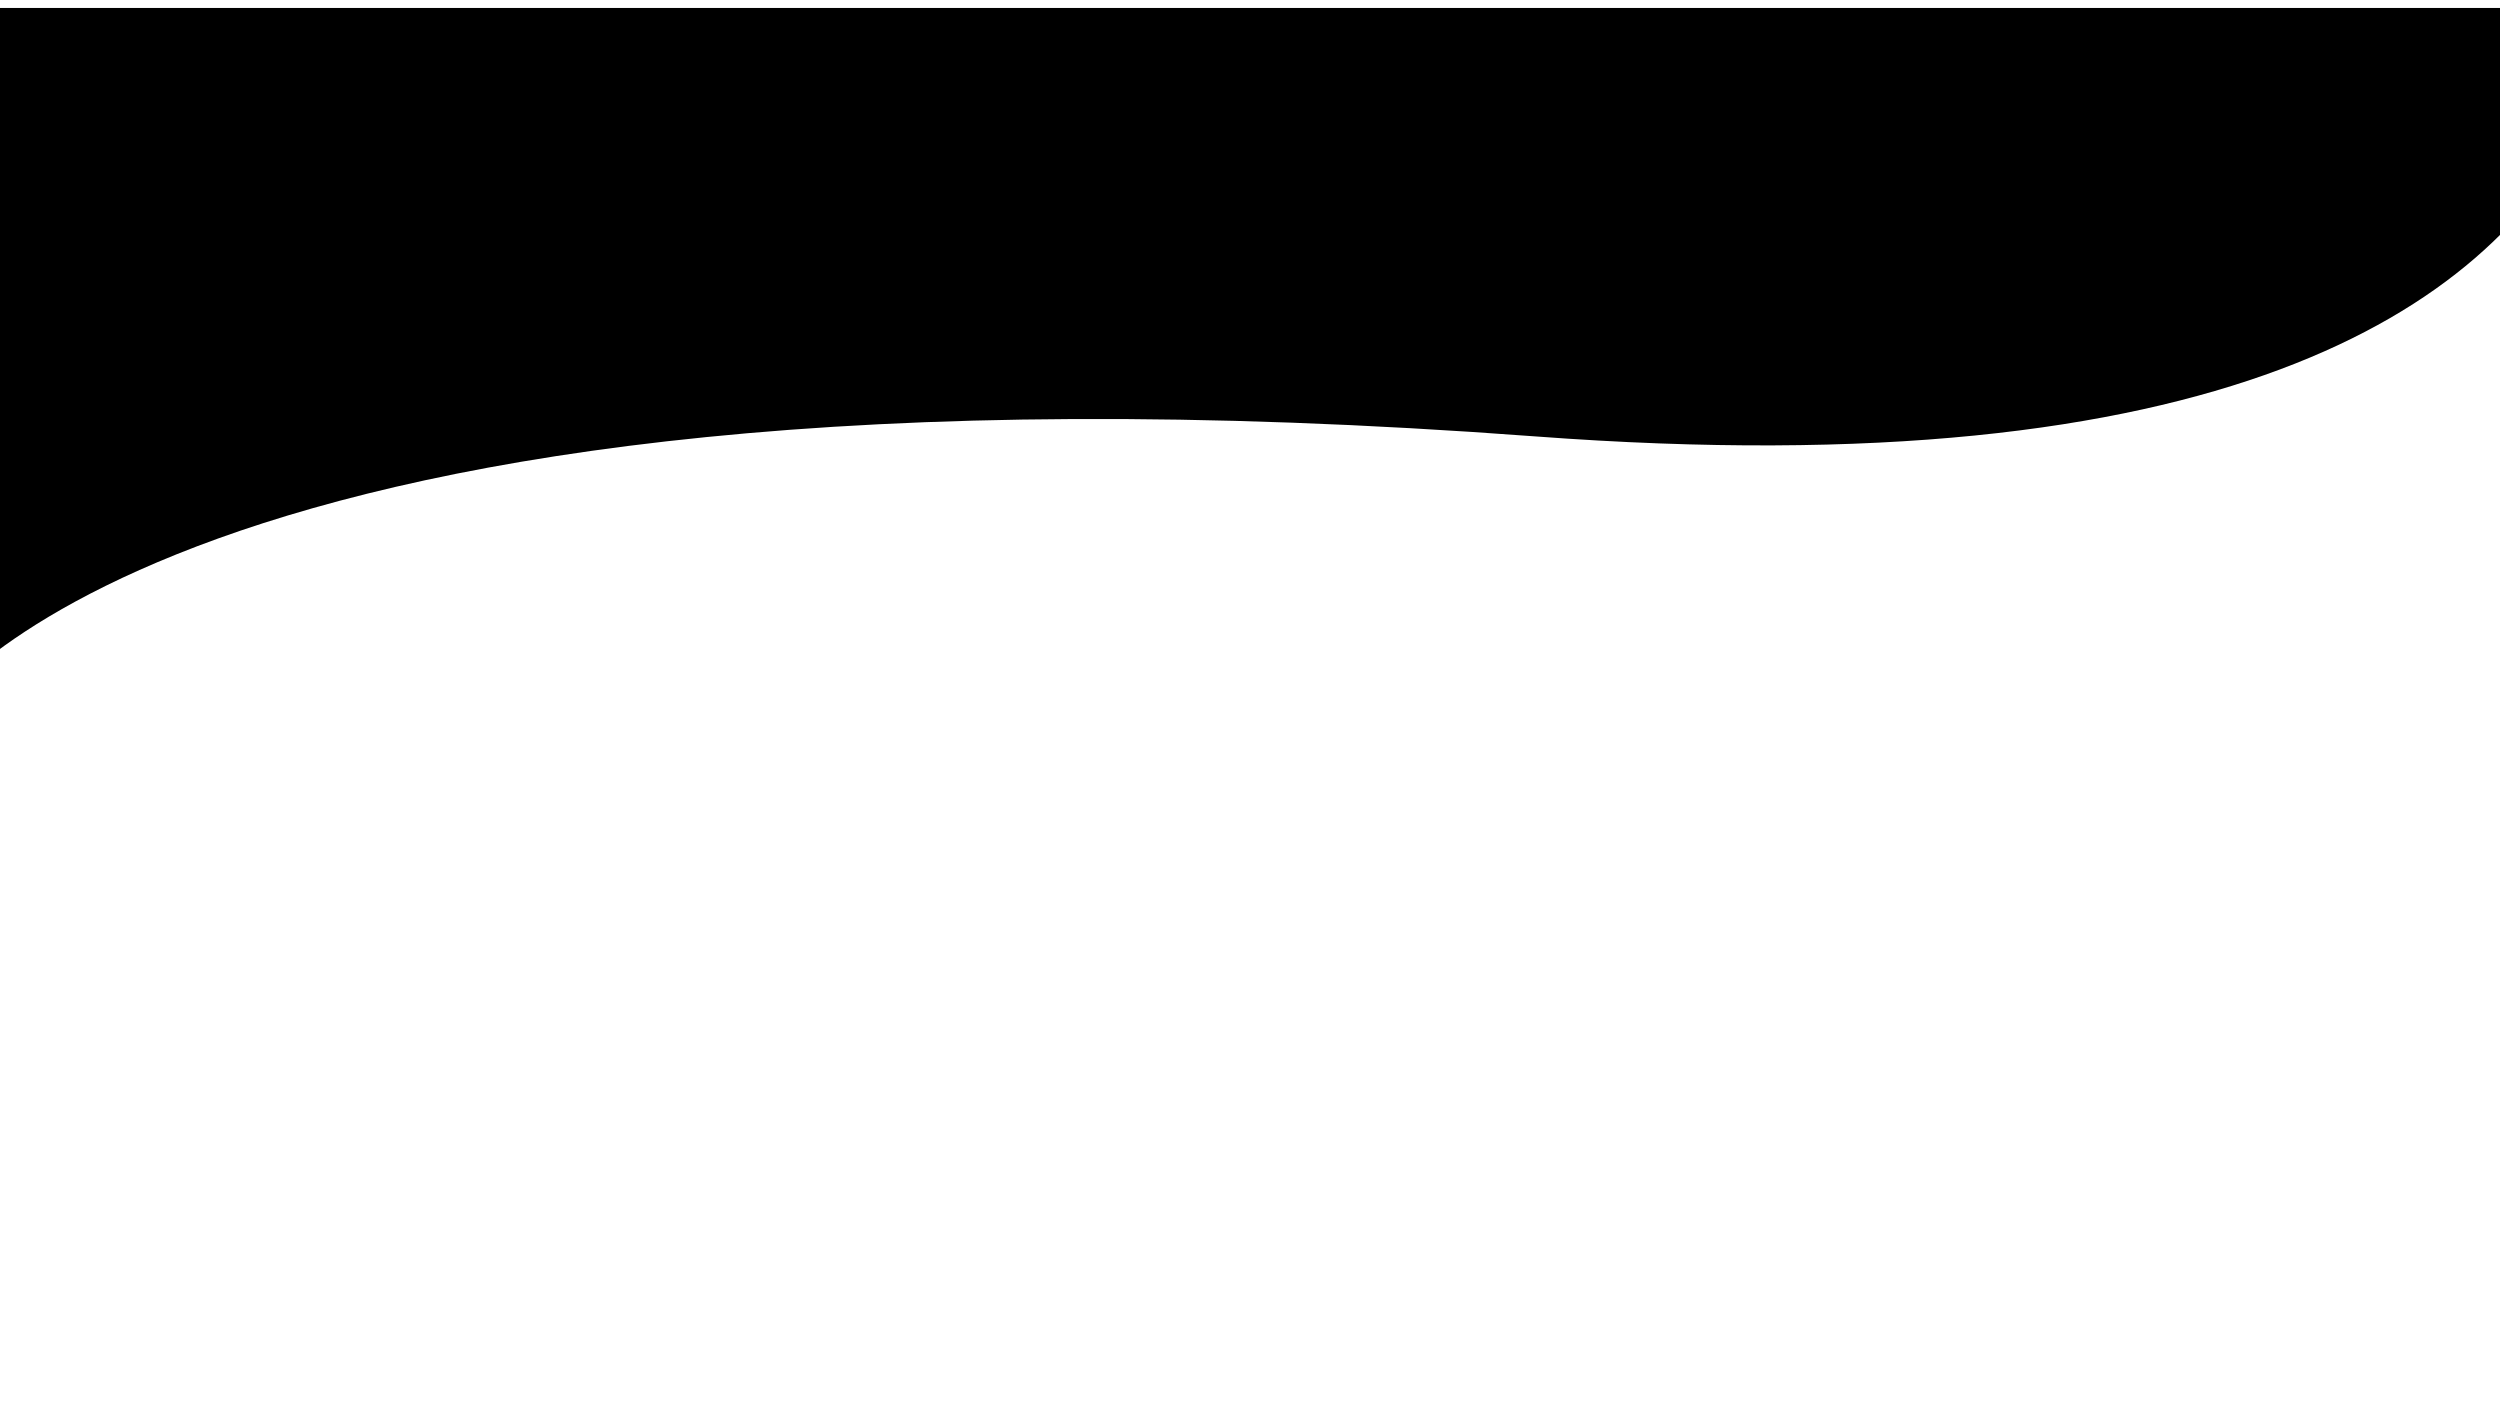 <svg xmlns="http://www.w3.org/2000/svg" xmlns:xlink="http://www.w3.org/1999/xlink" width="1920" height="1080" viewBox="0 0 1920 1068">
  <defs>
    <style>
      .cls-1 {
        clip-path: url(#clip-Web_1920_45);
      }

      .cls-2 {
        filter: url(#Path_210);
      }
    </style>
    <filter id="Path_210" x="-70.289" y="-1059.355" width="2105.578" height="1619.355" filterUnits="userSpaceOnUse">
      <feOffset dx="5" dy="5" input="SourceAlpha"/>
      <feGaussianBlur stdDeviation="5" result="blur"/>
      <feFlood/>
      <feComposite operator="in" in2="blur"/>
      <feComposite in="SourceGraphic"/>
    </filter>
    <clipPath id="clip-Web_1920_45">
      <rect width="3320" height="3268"/>
    </clipPath>
  </defs>
  <g id="Web_1920_45" data-name="Web 1920 – 45" class="cls-1">
    <g class="cls-2" transform="matrix(1, 0, 0, 1, 0, 0)">
      <path id="Path_210-2" data-name="Path 210" d="M-11.83,1387.355s182.751-294.584,1234.585-215.826,819.088-541.851,819.088-541.851L1997.084-202-11.83-183.1Z" transform="translate(-48.46 -847.36)"/>
    </g>
  </g>
</svg>
